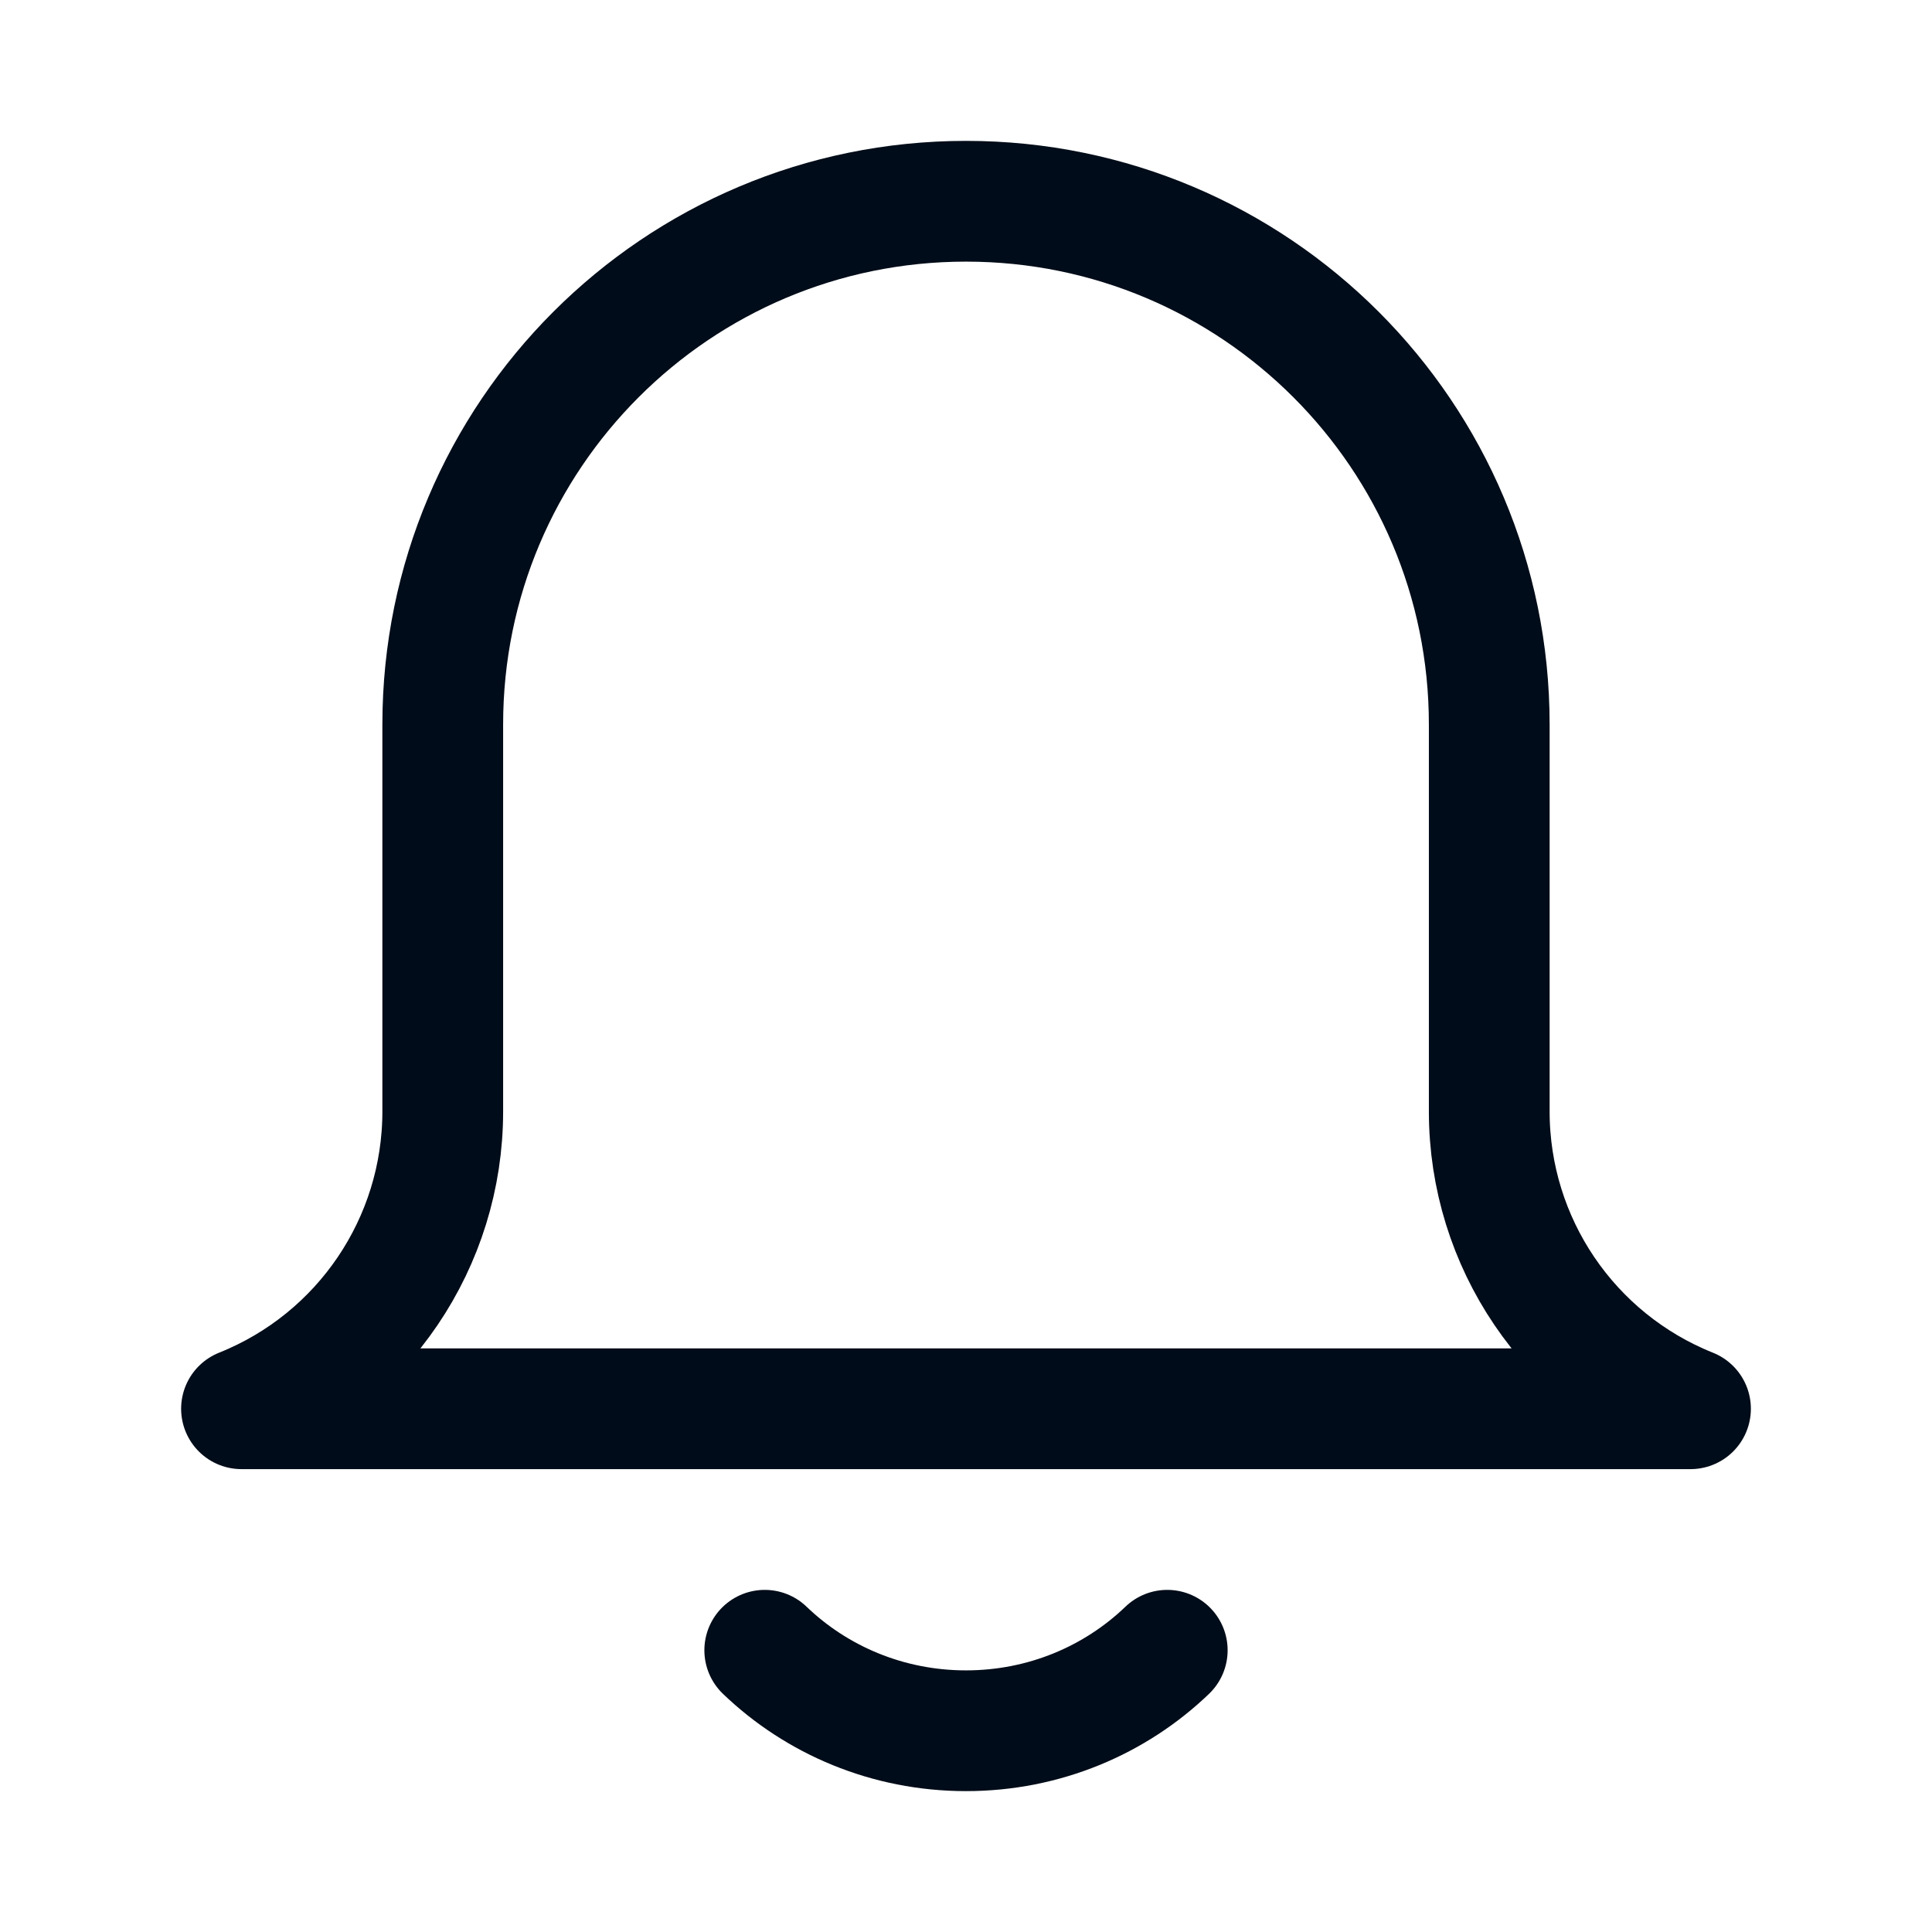 <svg width="24" height="24" viewBox="0 0 24 24" fill="none" xmlns="http://www.w3.org/2000/svg">
<path d="M21 17.5H3C4.51 16.896 5.5 15.434 5.5 13.807V9C5.5 5.41 8.41 2.5 12 2.5C15.59 2.5 18.5 5.41 18.5 9V13.807C18.5 15.434 19.49 16.896 21 17.5Z" stroke="#000C19" stroke-width="1.5" stroke-linecap="round" stroke-linejoin="round"/>
<path d="M14.5 20.5C13.856 21.119 12.973 21.5 12 21.5C11.027 21.5 10.144 21.119 9.5 20.5" stroke="#000C19" stroke-width="1.5" stroke-linecap="round" stroke-linejoin="round"/>
</svg>
